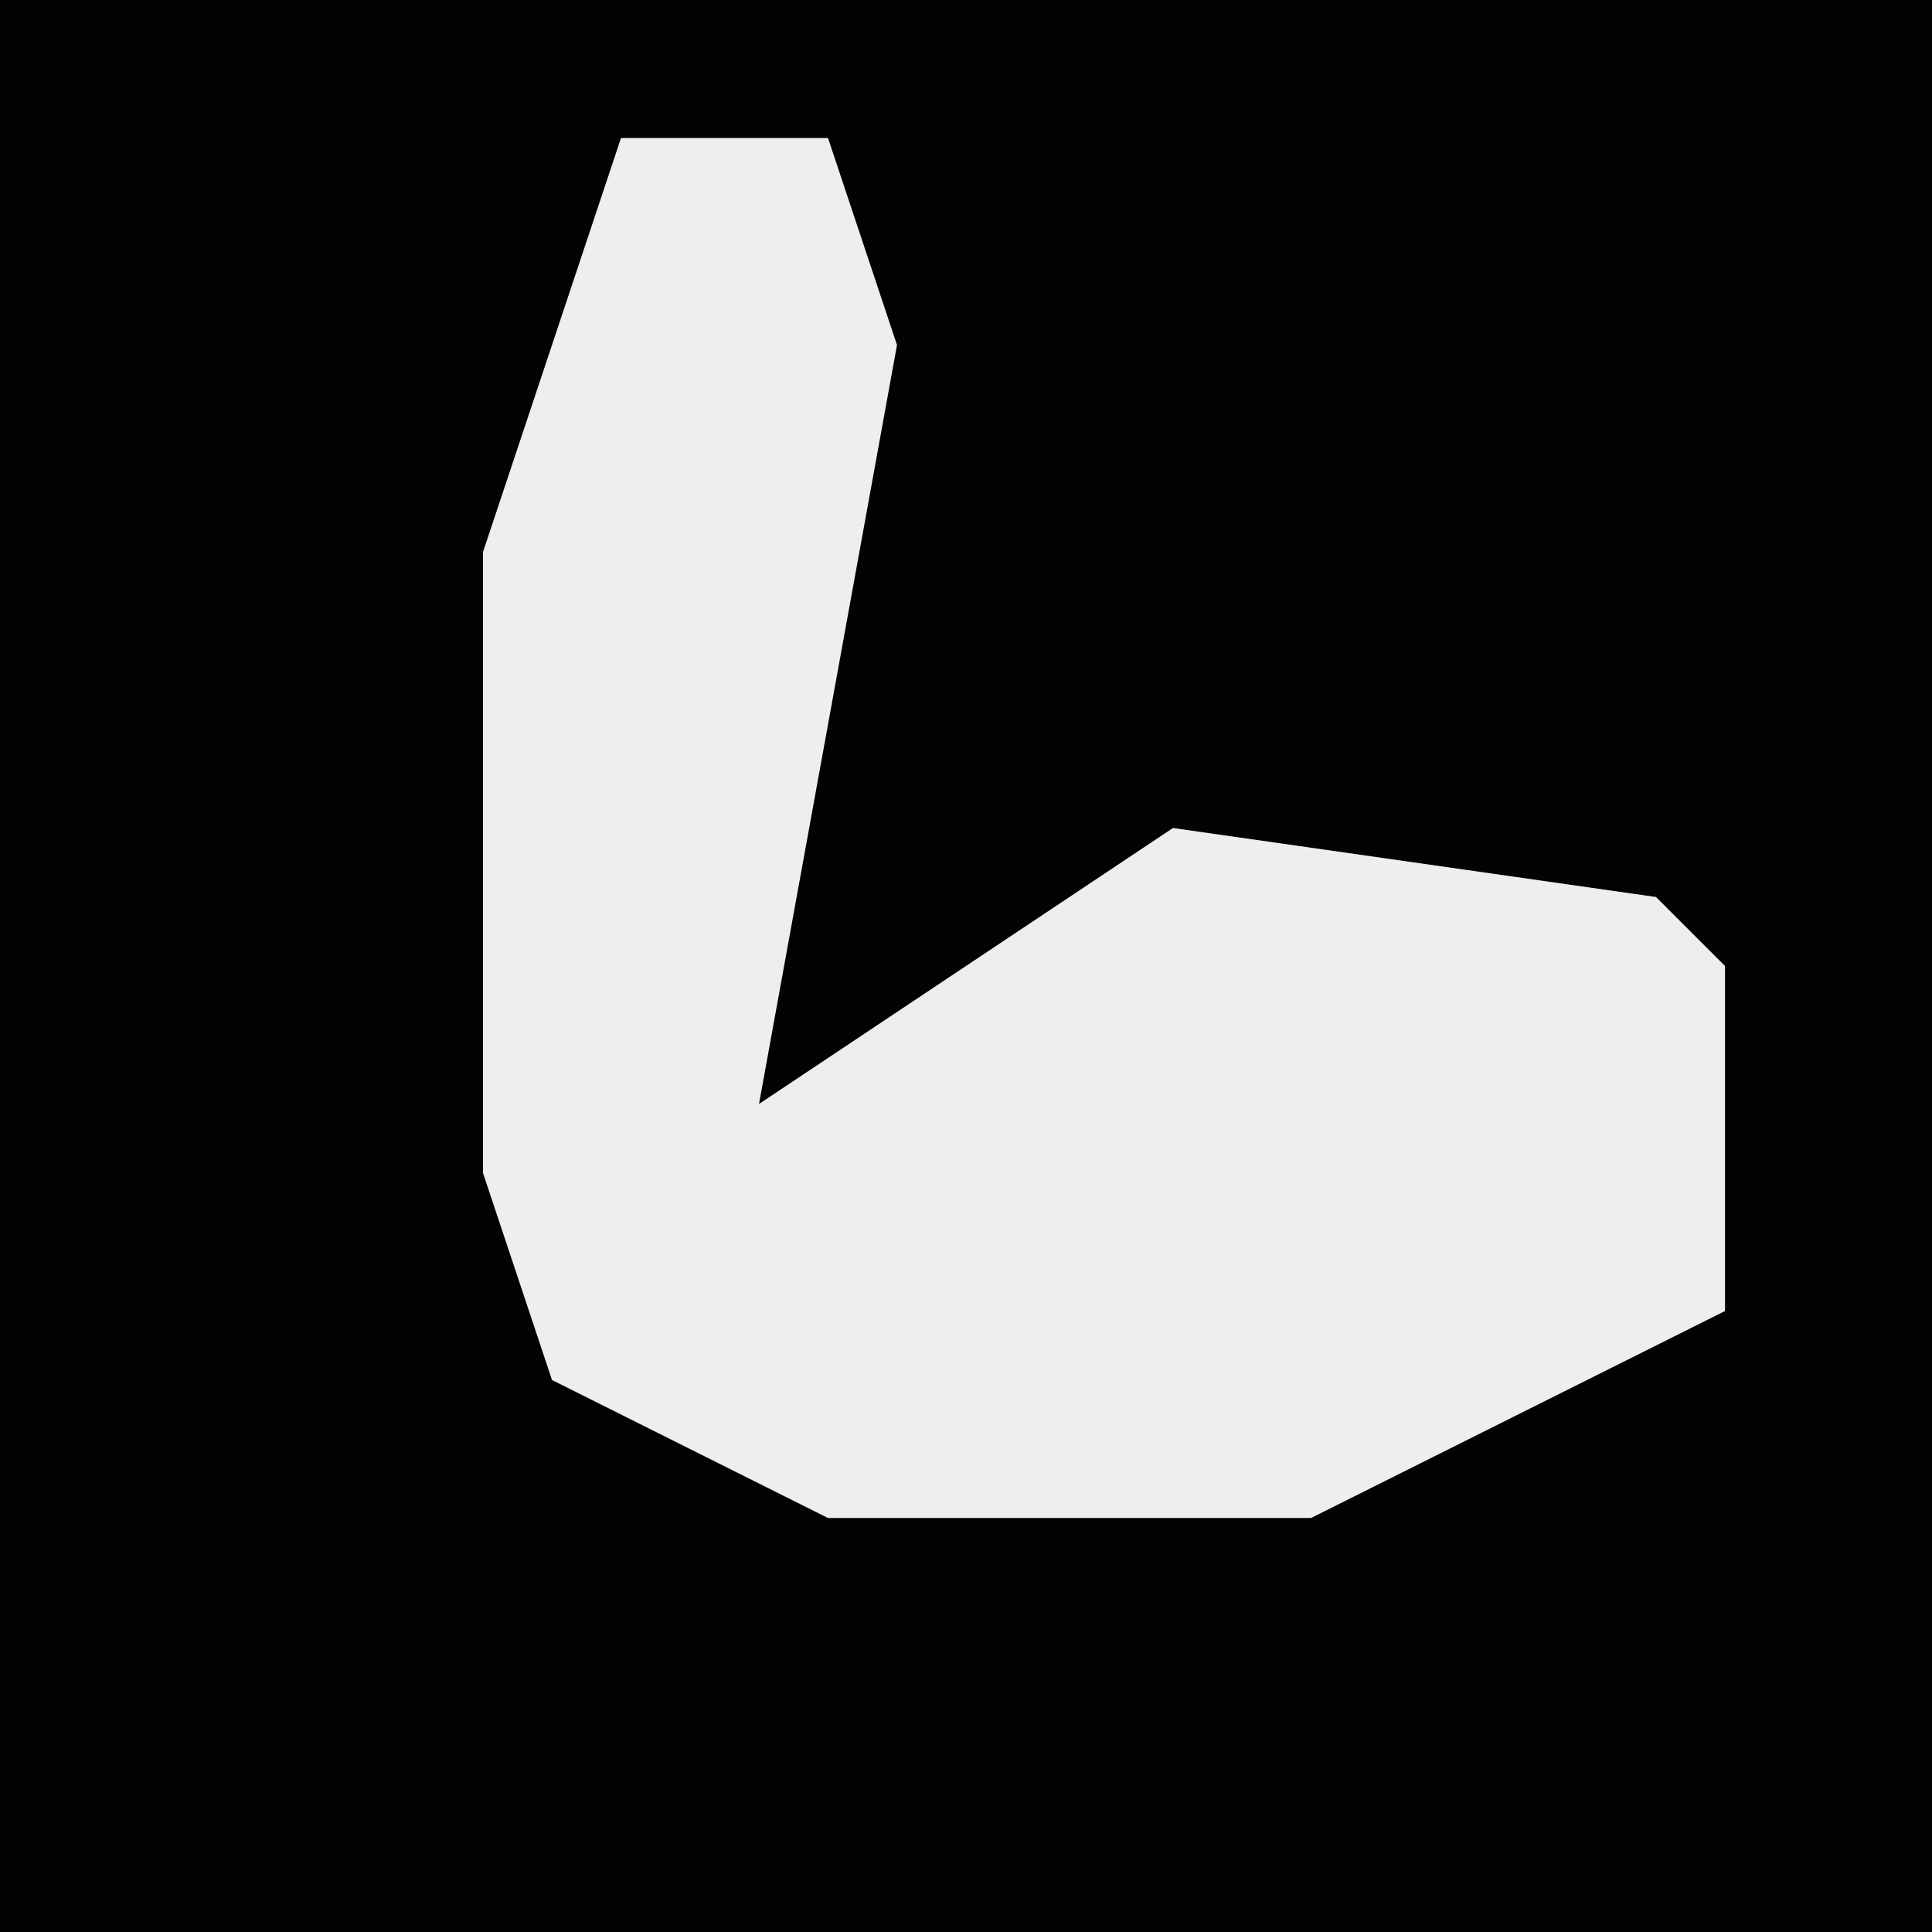 <?xml version="1.0" encoding="UTF-8"?>
<svg version="1.1" xmlns="http://www.w3.org/2000/svg" width="28" height="28">
<path d="M0,0 L28,0 L28,28 L0,28 Z " fill="#030303" transform="translate(0,0)"/>
<path d="M0,0 L3,0 L4,3 L2,14 L8,10 L15,11 L16,12 L16,17 L10,20 L3,20 L-1,18 L-2,15 L-2,6 Z " fill="#EEEEEE" transform="translate(9,2)"/>
</svg>
